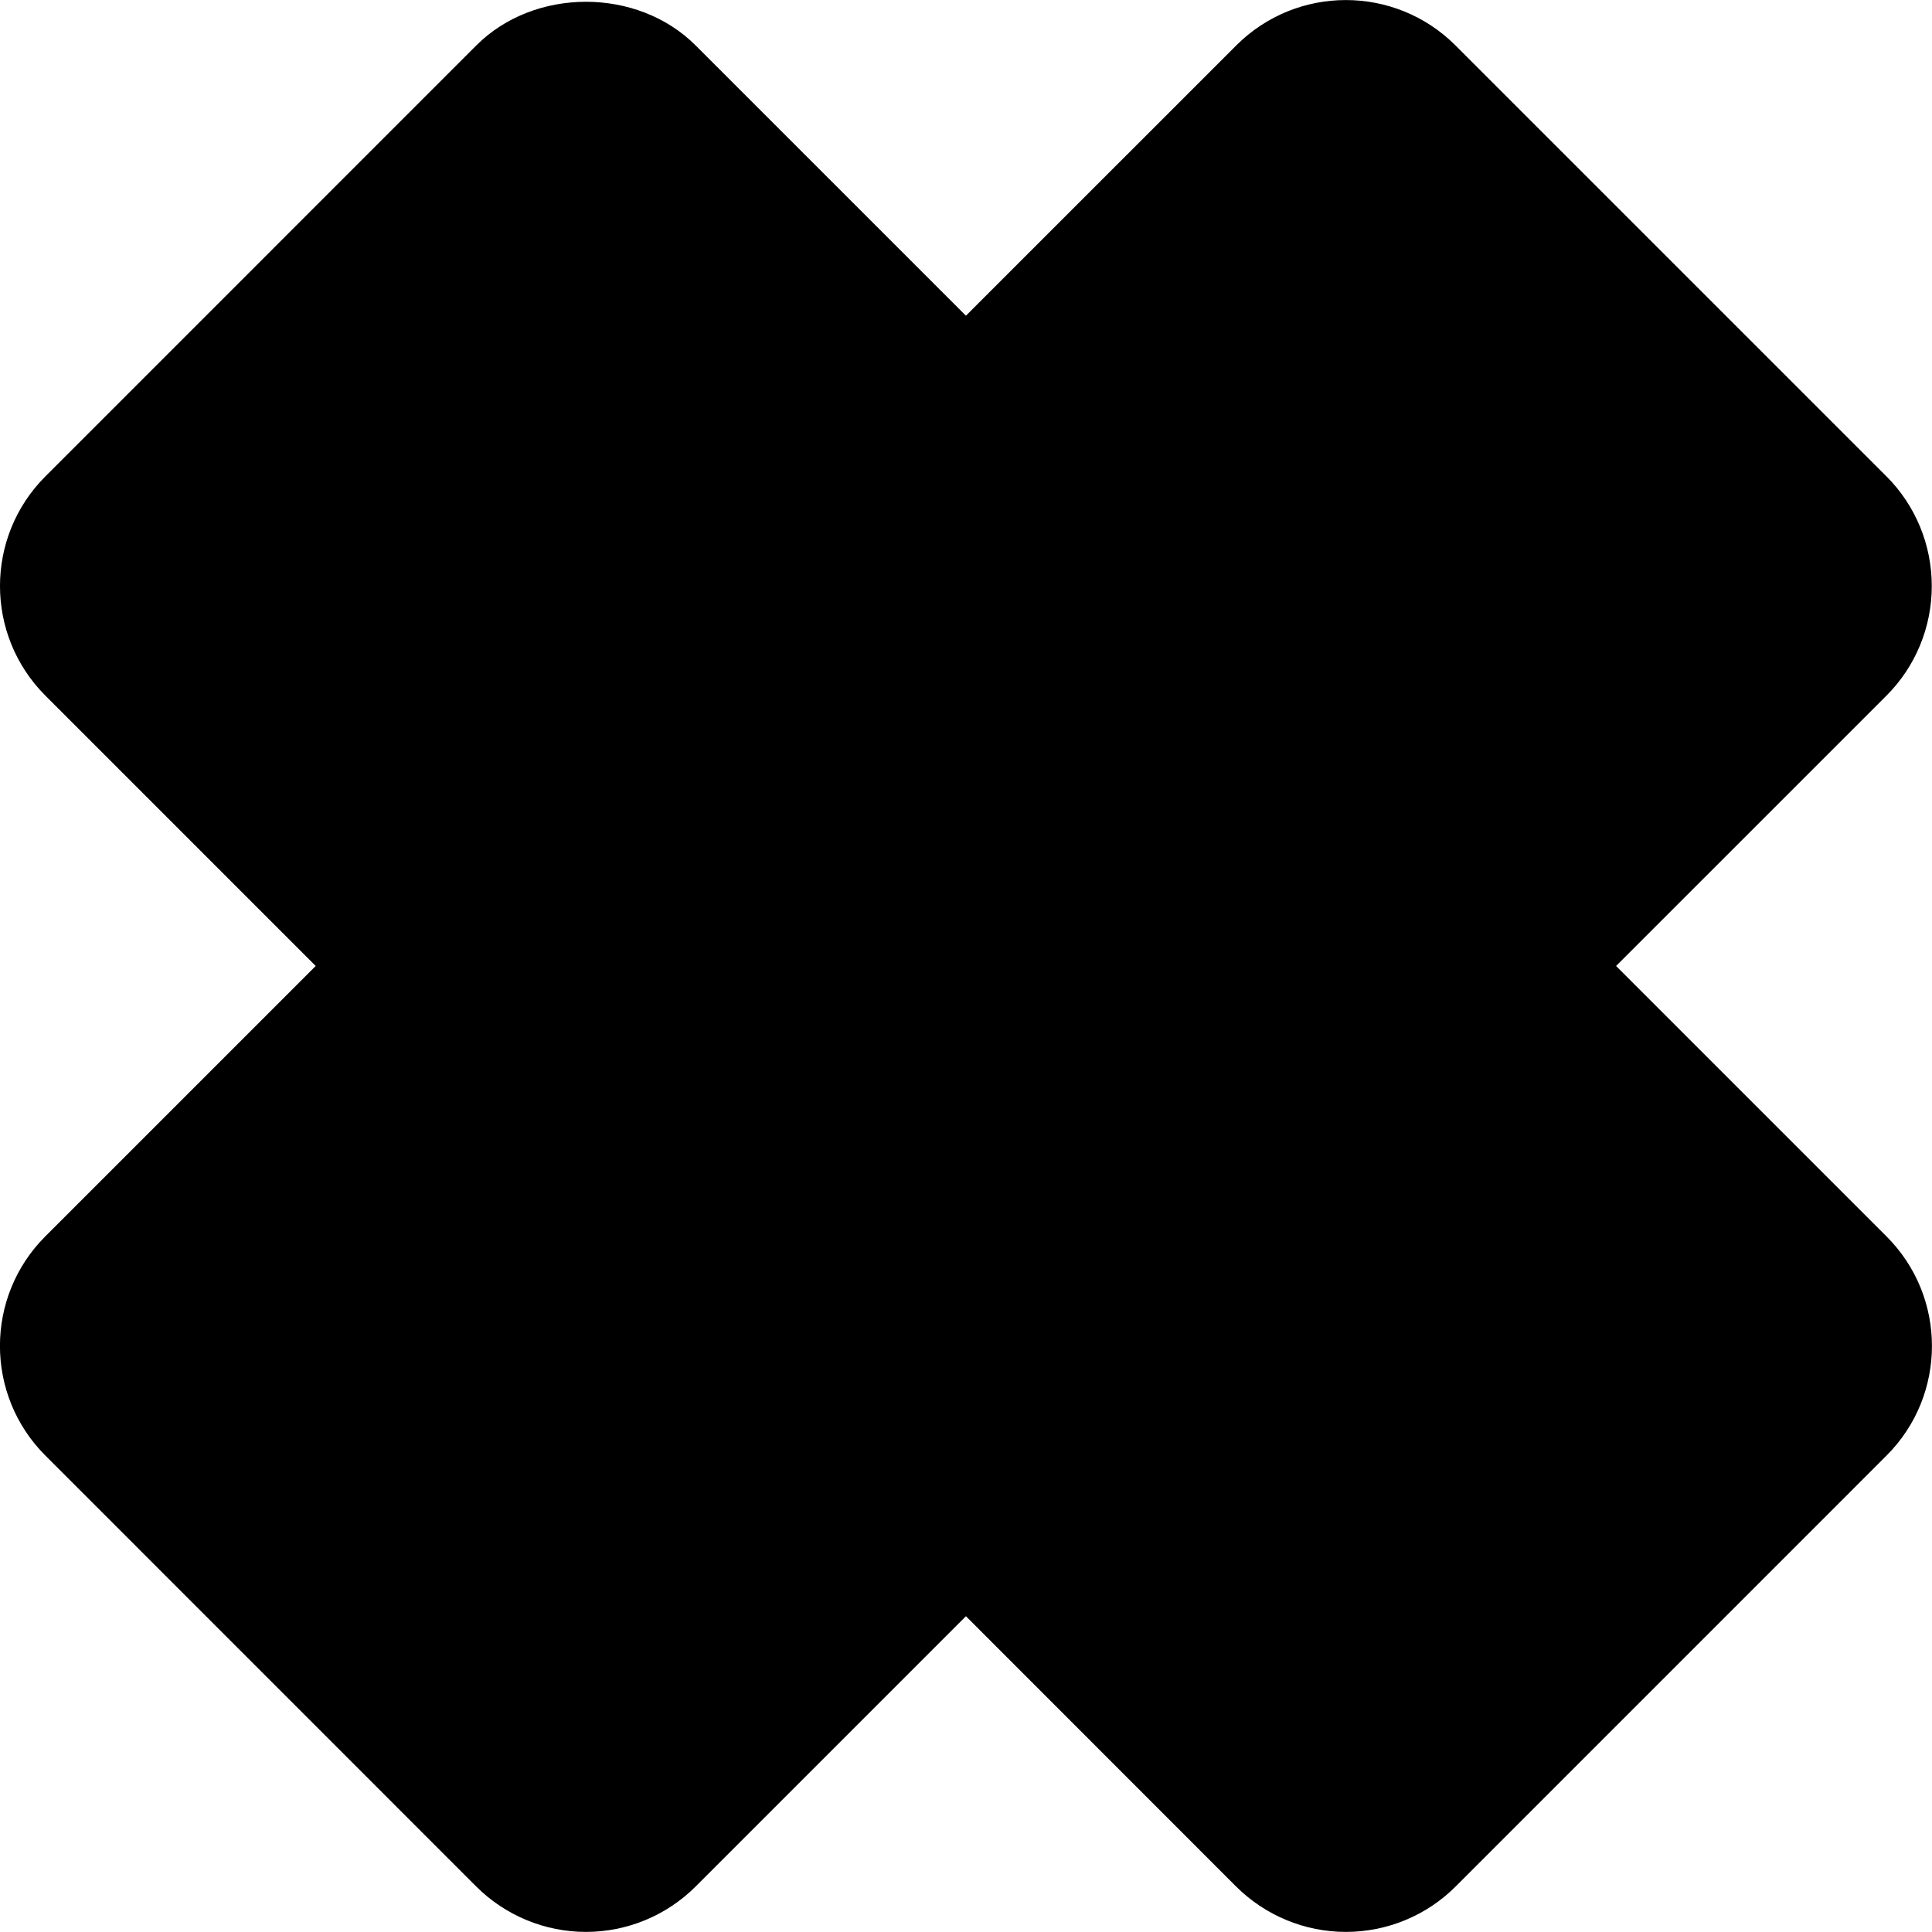 <?xml version="1.0" encoding="iso-8859-1"?>
<!-- Generator: Adobe Illustrator 16.0.0, SVG Export Plug-In . SVG Version: 6.00 Build 0)  -->
<!DOCTYPE svg PUBLIC "-//W3C//DTD SVG 1.1//EN" "http://www.w3.org/Graphics/SVG/1.1/DTD/svg11.dtd">
<svg version="1.1" id="Capa_1" xmlns="http://www.w3.org/2000/svg" xmlns:xlink="http://www.w3.org/1999/xlink" x="0px" y="0px"
	 width="43.597px" height="43.596px" viewBox="0 0 43.597 43.596" style="enable-background:new 0 0 43.597 43.596;"
	 xml:space="preserve">
<g>
	<path d="M42.571,32.846l-9.724,9.725c-0.655,0.655-1.547,1.024-2.476,1.024c-0.93,0-1.818-0.369-2.477-1.024l-6.097-6.1l-6.1,6.1
		c-0.656,0.655-1.547,1.024-2.475,1.024c-0.928,0-1.818-0.369-2.475-1.024l-9.723-9.725c-1.367-1.366-1.367-3.583,0-4.948l6.1-6.1
		l-6.099-6.1c-1.367-1.366-1.367-3.582,0-4.949l9.723-9.724c1.313-1.313,3.637-1.313,4.949,0l6.1,6.099l6.099-6.098
		c1.366-1.367,3.583-1.366,4.949,0l9.724,9.723c0.656,0.656,1.023,1.546,1.023,2.475c0,0.929-0.367,1.818-1.024,2.475l-6.1,6.099
		l6.1,6.1C43.938,29.263,43.938,31.48,42.571,32.846z"/>
</g>
<g>
</g>
<g>
</g>
<g>
</g>
<g>
</g>
<g>
</g>
<g>
</g>
<g>
</g>
<g>
</g>
<g>
</g>
<g>
</g>
<g>
</g>
<g>
</g>
<g>
</g>
<g>
</g>
<g>
</g>
</svg>
